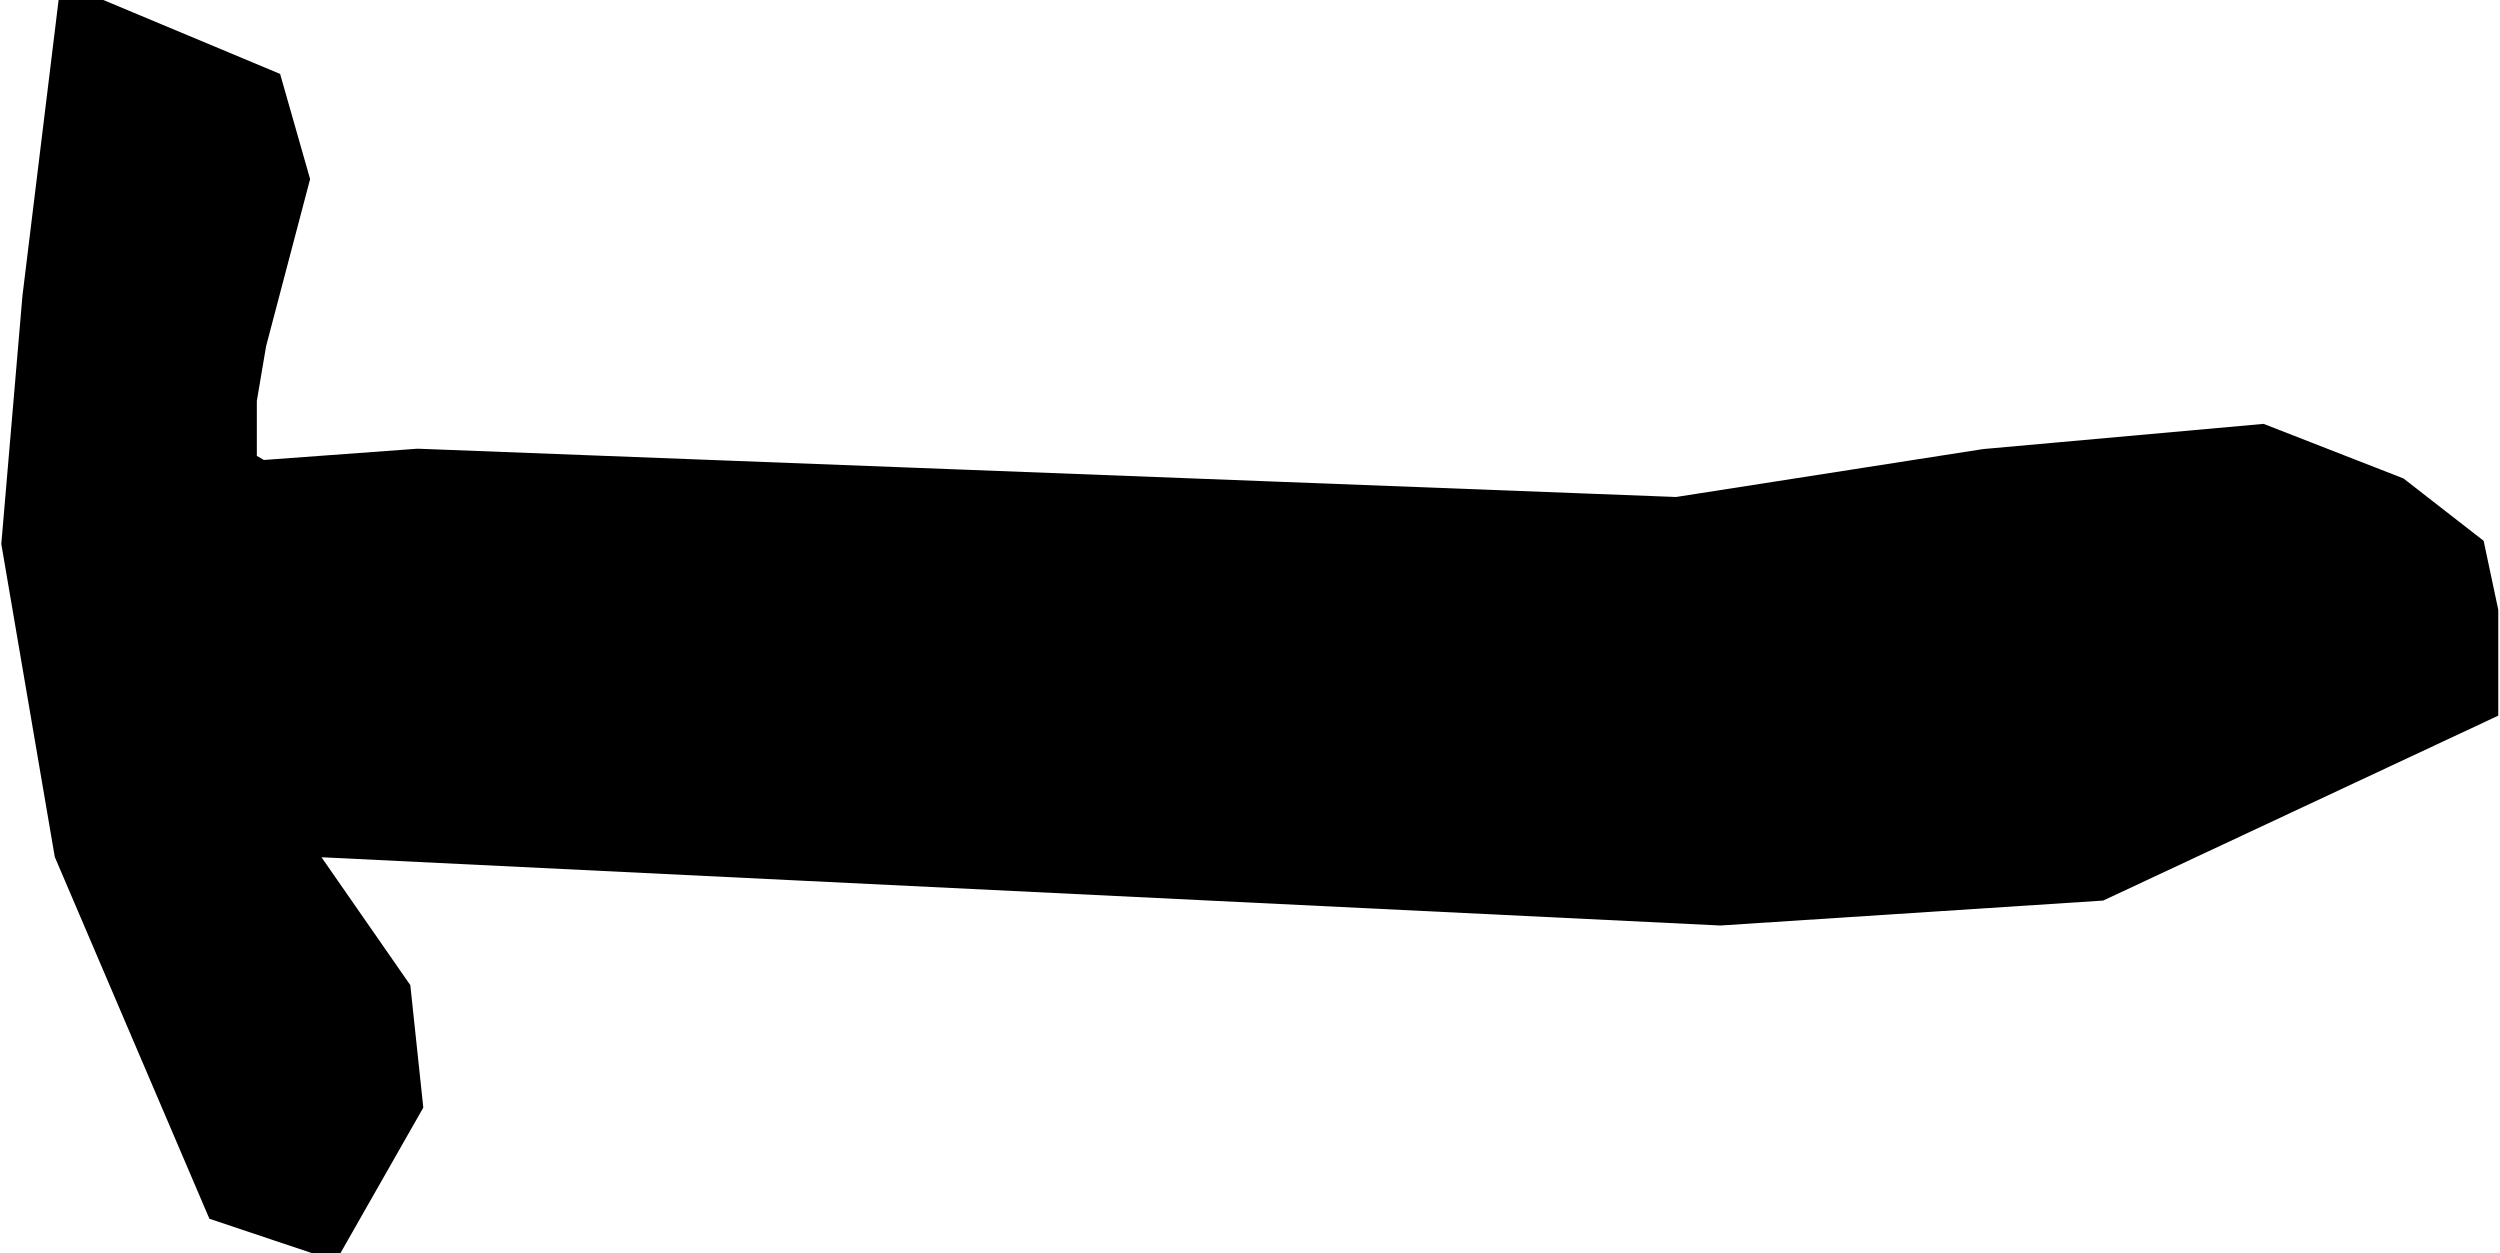 <svg xmlns="http://www.w3.org/2000/svg" xmlns:xlink="http://www.w3.org/1999/xlink" version="1.1" width="26.832" height="13.451" viewBox="0.555 0.983 26.832 13.451">
  <!-- Exported by Scratch - http://scratch.mit.edu/ -->
  <path id="ID0.9460406065918505" fill="#000000" stroke="#000000" stroke-width="0.965" stroke-linecap="round" d="M 1.609 1.483 L 1.276 4.207 L 1.055 6.801 L 1.609 10.043 L 3.161 13.675 L 3.937 13.935 L 4.602 12.767 L 4.492 11.73 L 3.05 9.654 L 19.015 10.433 L 23.006 10.173 L 26.886 8.357 L 26.886 7.579 L 26.776 7.06 L 26.11 6.542 L 24.78 6.023 L 21.898 6.282 L 18.572 6.801 L 5.046 6.282 L 3.272 6.412 L 2.829 6.152 L 2.829 5.245 L 2.939 4.596 L 3.383 2.91 L 3.161 2.132 Z "/>
</svg>
